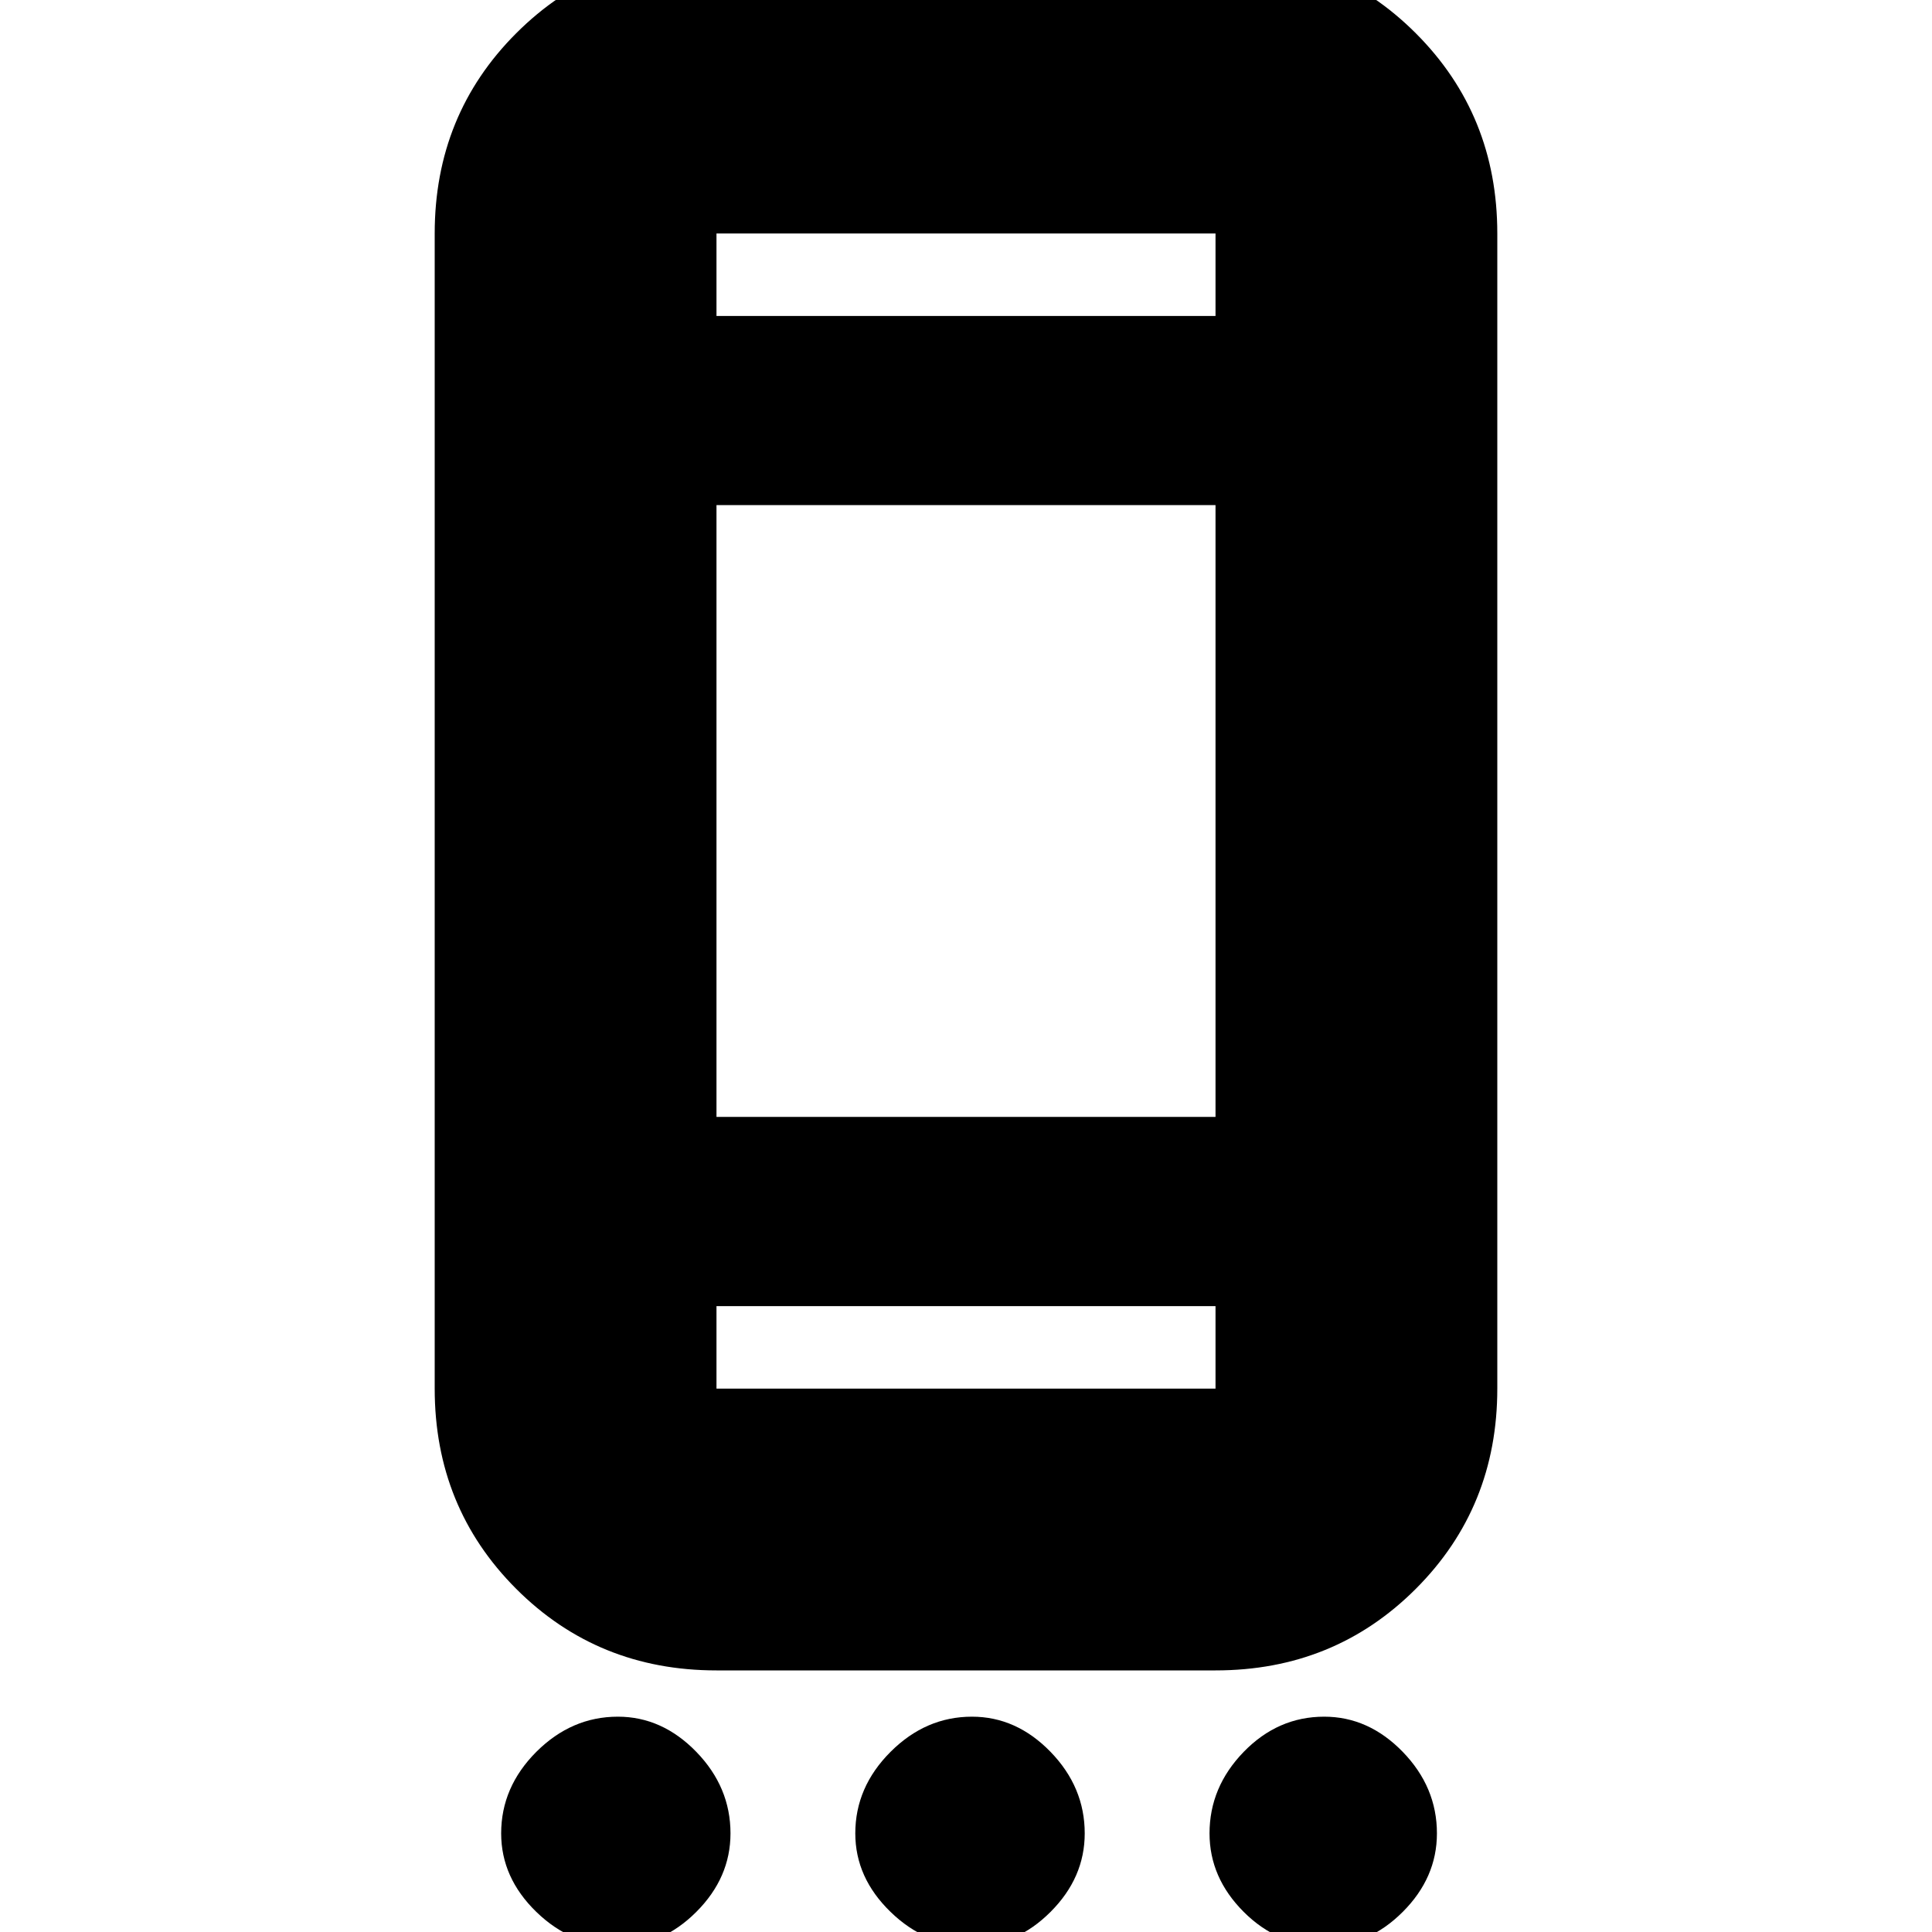 <svg xmlns="http://www.w3.org/2000/svg" height="20" width="20"><path d="M7.417 17.292Q6.188 17.292 5.344 16.448Q4.5 15.604 4.5 14.375V2.417Q4.5 1.188 5.344 0.344Q6.188 -0.5 7.417 -0.5H12.583Q13.812 -0.5 14.656 0.344Q15.5 1.188 15.5 2.417V14.375Q15.5 15.604 14.656 16.448Q13.812 17.292 12.583 17.292ZM12.583 13.521H7.417V14.375Q7.417 14.375 7.417 14.375Q7.417 14.375 7.417 14.375H12.583Q12.583 14.375 12.583 14.375Q12.583 14.375 12.583 14.375ZM12.583 11.562V5.229H7.417V11.562ZM12.583 3.271V2.417Q12.583 2.417 12.583 2.417Q12.583 2.417 12.583 2.417H7.417Q7.417 2.417 7.417 2.417Q7.417 2.417 7.417 2.417V3.271ZM6.396 20.146Q5.917 20.146 5.552 19.792Q5.188 19.438 5.188 18.979Q5.188 18.5 5.552 18.135Q5.917 17.771 6.396 17.771Q6.854 17.771 7.208 18.135Q7.562 18.5 7.562 18.979Q7.562 19.438 7.208 19.792Q6.854 20.146 6.396 20.146ZM10.062 20.146Q9.583 20.146 9.219 19.792Q8.854 19.438 8.854 18.979Q8.854 18.5 9.219 18.135Q9.583 17.771 10.062 17.771Q10.521 17.771 10.875 18.135Q11.229 18.5 11.229 18.979Q11.229 19.438 10.875 19.792Q10.521 20.146 10.062 20.146ZM13.708 20.146Q13.229 20.146 12.875 19.792Q12.521 19.438 12.521 18.979Q12.521 18.5 12.875 18.135Q13.229 17.771 13.708 17.771Q14.167 17.771 14.521 18.135Q14.875 18.5 14.875 18.979Q14.875 19.438 14.521 19.792Q14.167 20.146 13.708 20.146ZM7.417 13.521V14.375Q7.417 14.375 7.417 14.375Q7.417 14.375 7.417 14.375Q7.417 14.375 7.417 14.375Q7.417 14.375 7.417 14.375ZM7.417 2.417Q7.417 2.417 7.417 2.417Q7.417 2.417 7.417 2.417V3.271V2.417Q7.417 2.417 7.417 2.417Q7.417 2.417 7.417 2.417Z"/></svg>